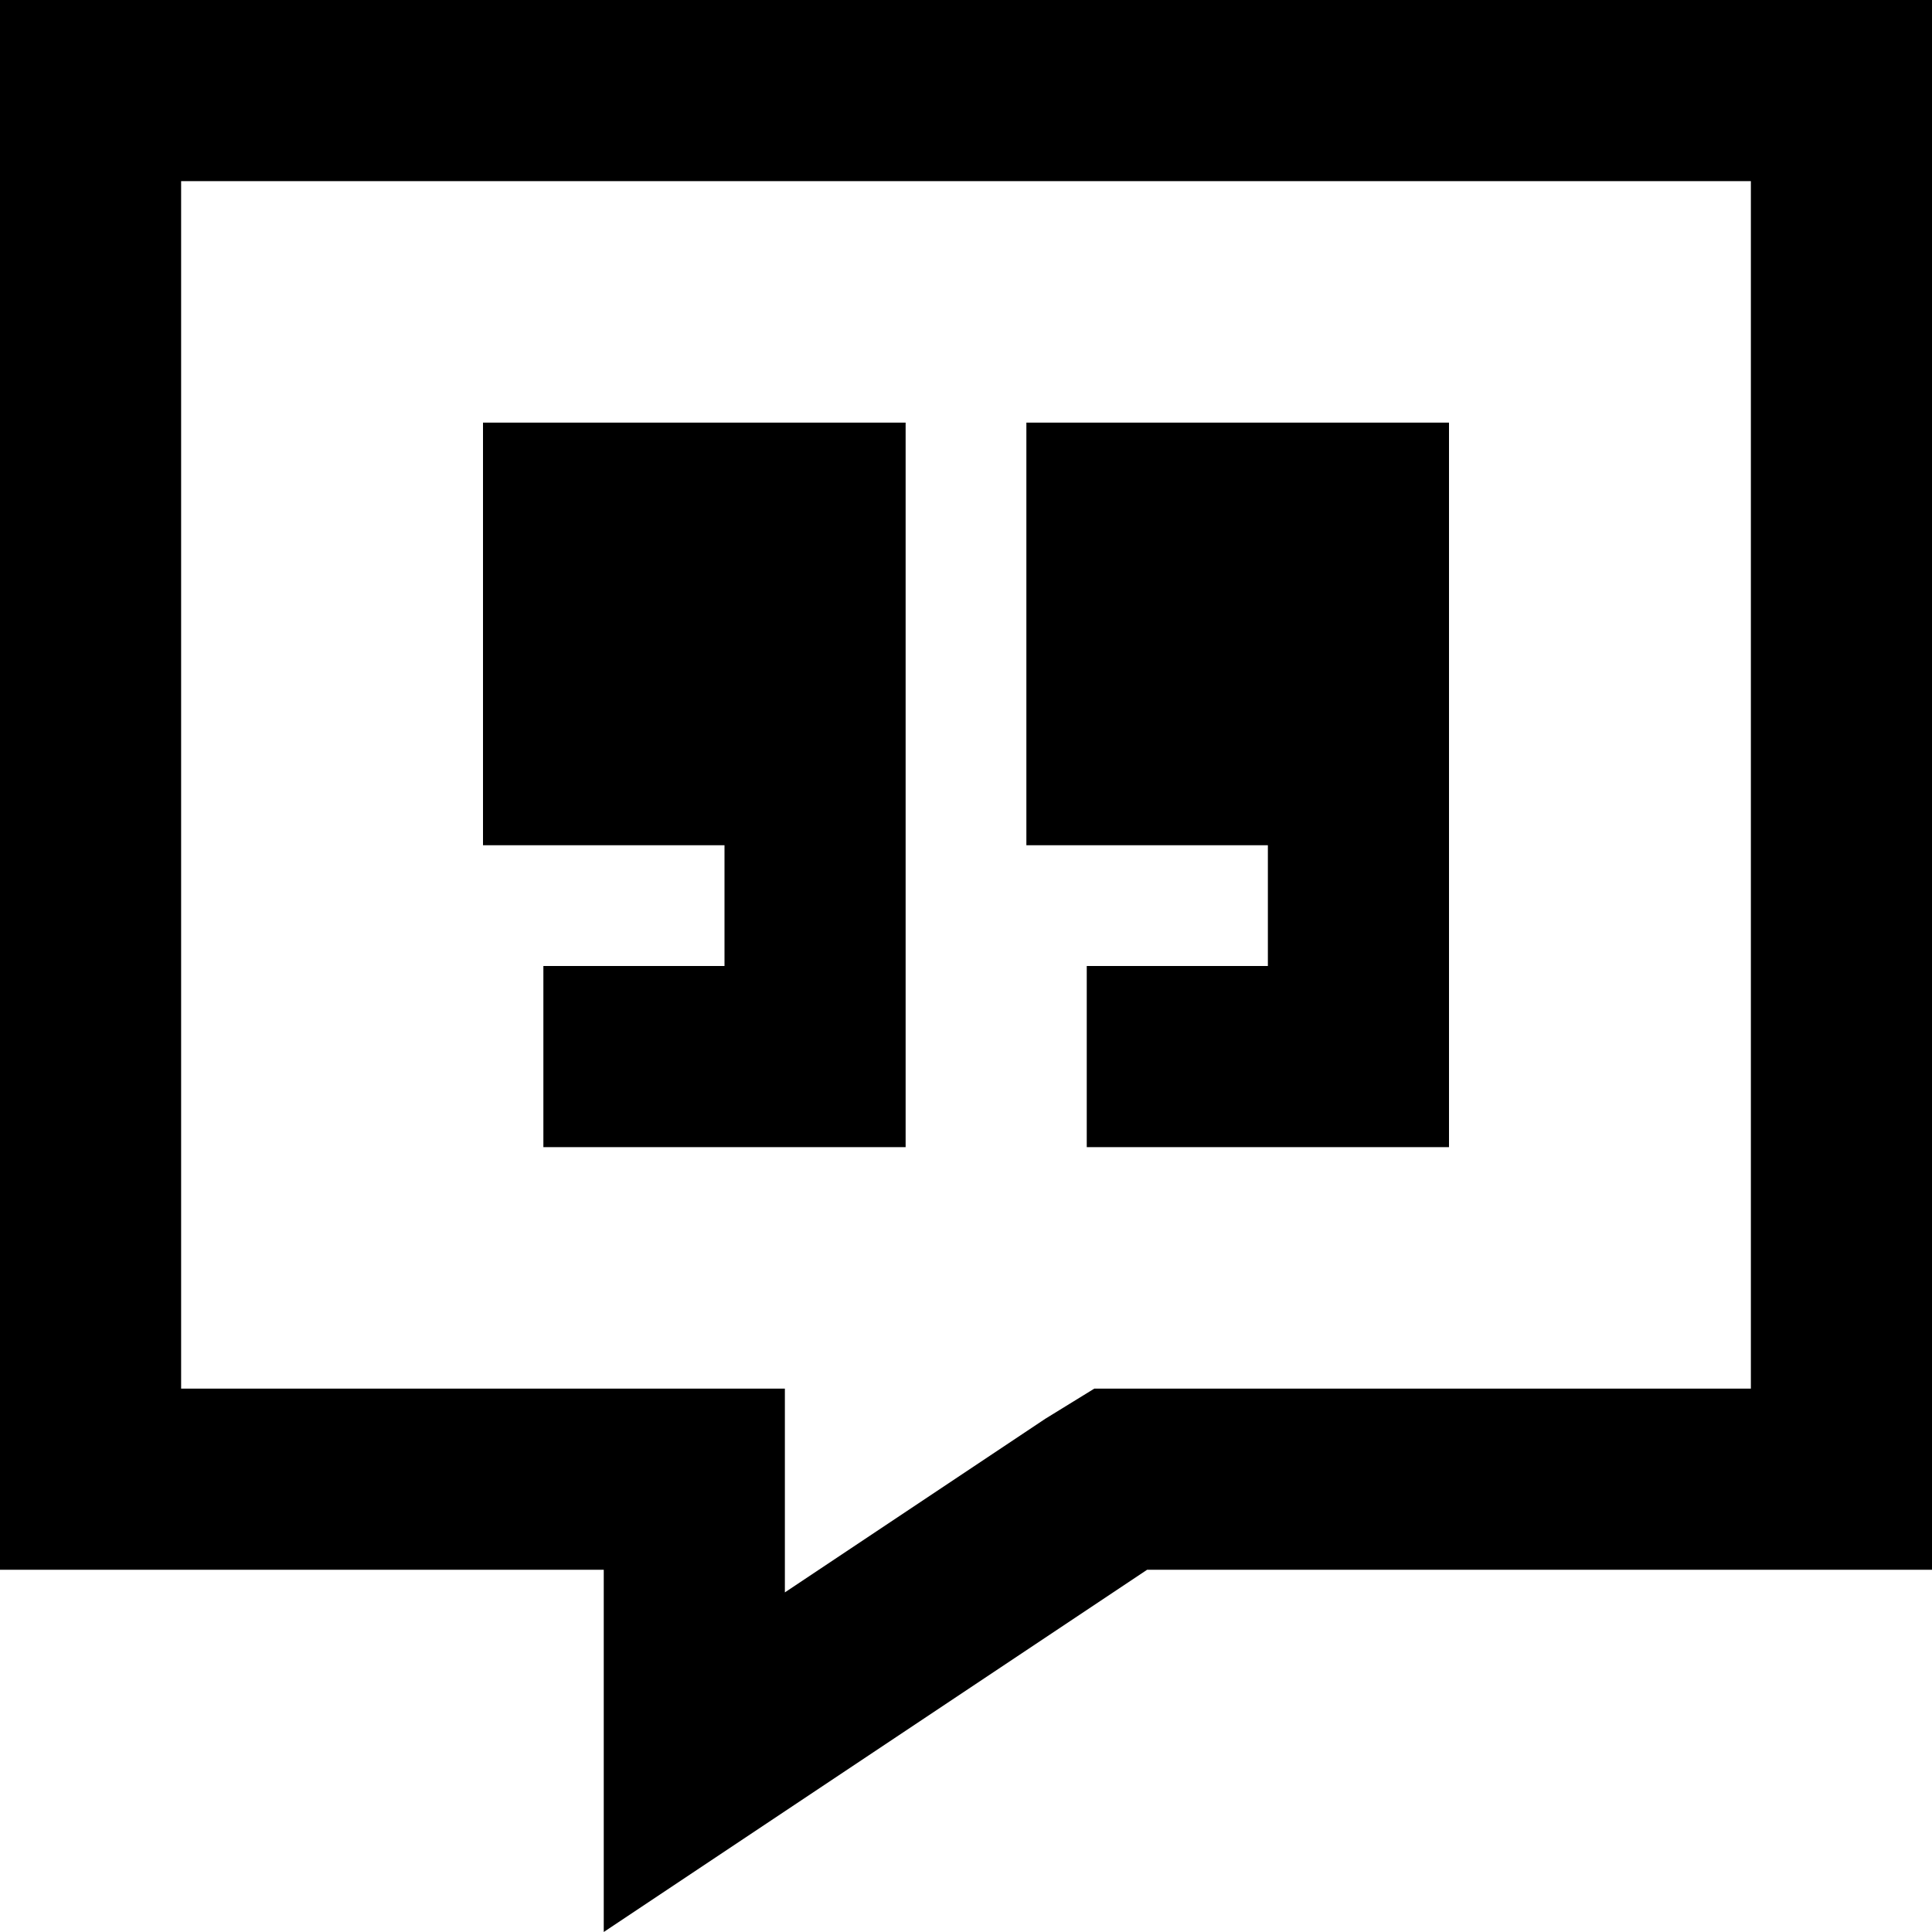 <svg xmlns="http://www.w3.org/2000/svg" viewBox="0 0 512 512">
  <path d="M 160 512 L 208 480 L 160 512 L 208 480 L 304 416 L 304 416 L 464 416 L 512 416 L 512 368 L 512 368 L 512 48 L 512 48 L 512 0 L 512 0 L 464 0 L 0 0 L 0 48 L 0 48 L 0 368 L 0 368 L 0 416 L 0 416 L 48 416 L 160 416 L 160 454 L 160 454 L 160 464 L 160 464 L 160 512 L 160 512 Z M 277 376 L 208 422 L 277 376 L 208 422 L 208 416 L 208 416 L 208 368 L 208 368 L 160 368 L 48 368 L 48 48 L 48 48 L 464 48 L 464 48 L 464 368 L 464 368 L 304 368 L 290 368 L 277 376 L 277 376 Z M 240 112 L 128 112 L 240 112 L 128 112 L 128 224 L 128 224 L 192 224 L 192 224 L 192 256 L 192 256 L 168 256 L 144 256 L 144 304 L 144 304 L 168 304 L 240 304 L 240 280 L 240 280 L 240 224 L 240 224 L 240 176 L 240 176 L 240 152 L 240 152 L 240 112 L 240 112 Z M 384 112 L 272 112 L 384 112 L 272 112 L 272 224 L 272 224 L 336 224 L 336 224 L 336 256 L 336 256 L 312 256 L 288 256 L 288 304 L 288 304 L 312 304 L 384 304 L 384 280 L 384 280 L 384 224 L 384 224 L 384 176 L 384 176 L 384 152 L 384 152 L 384 112 L 384 112 Z" />
</svg>
